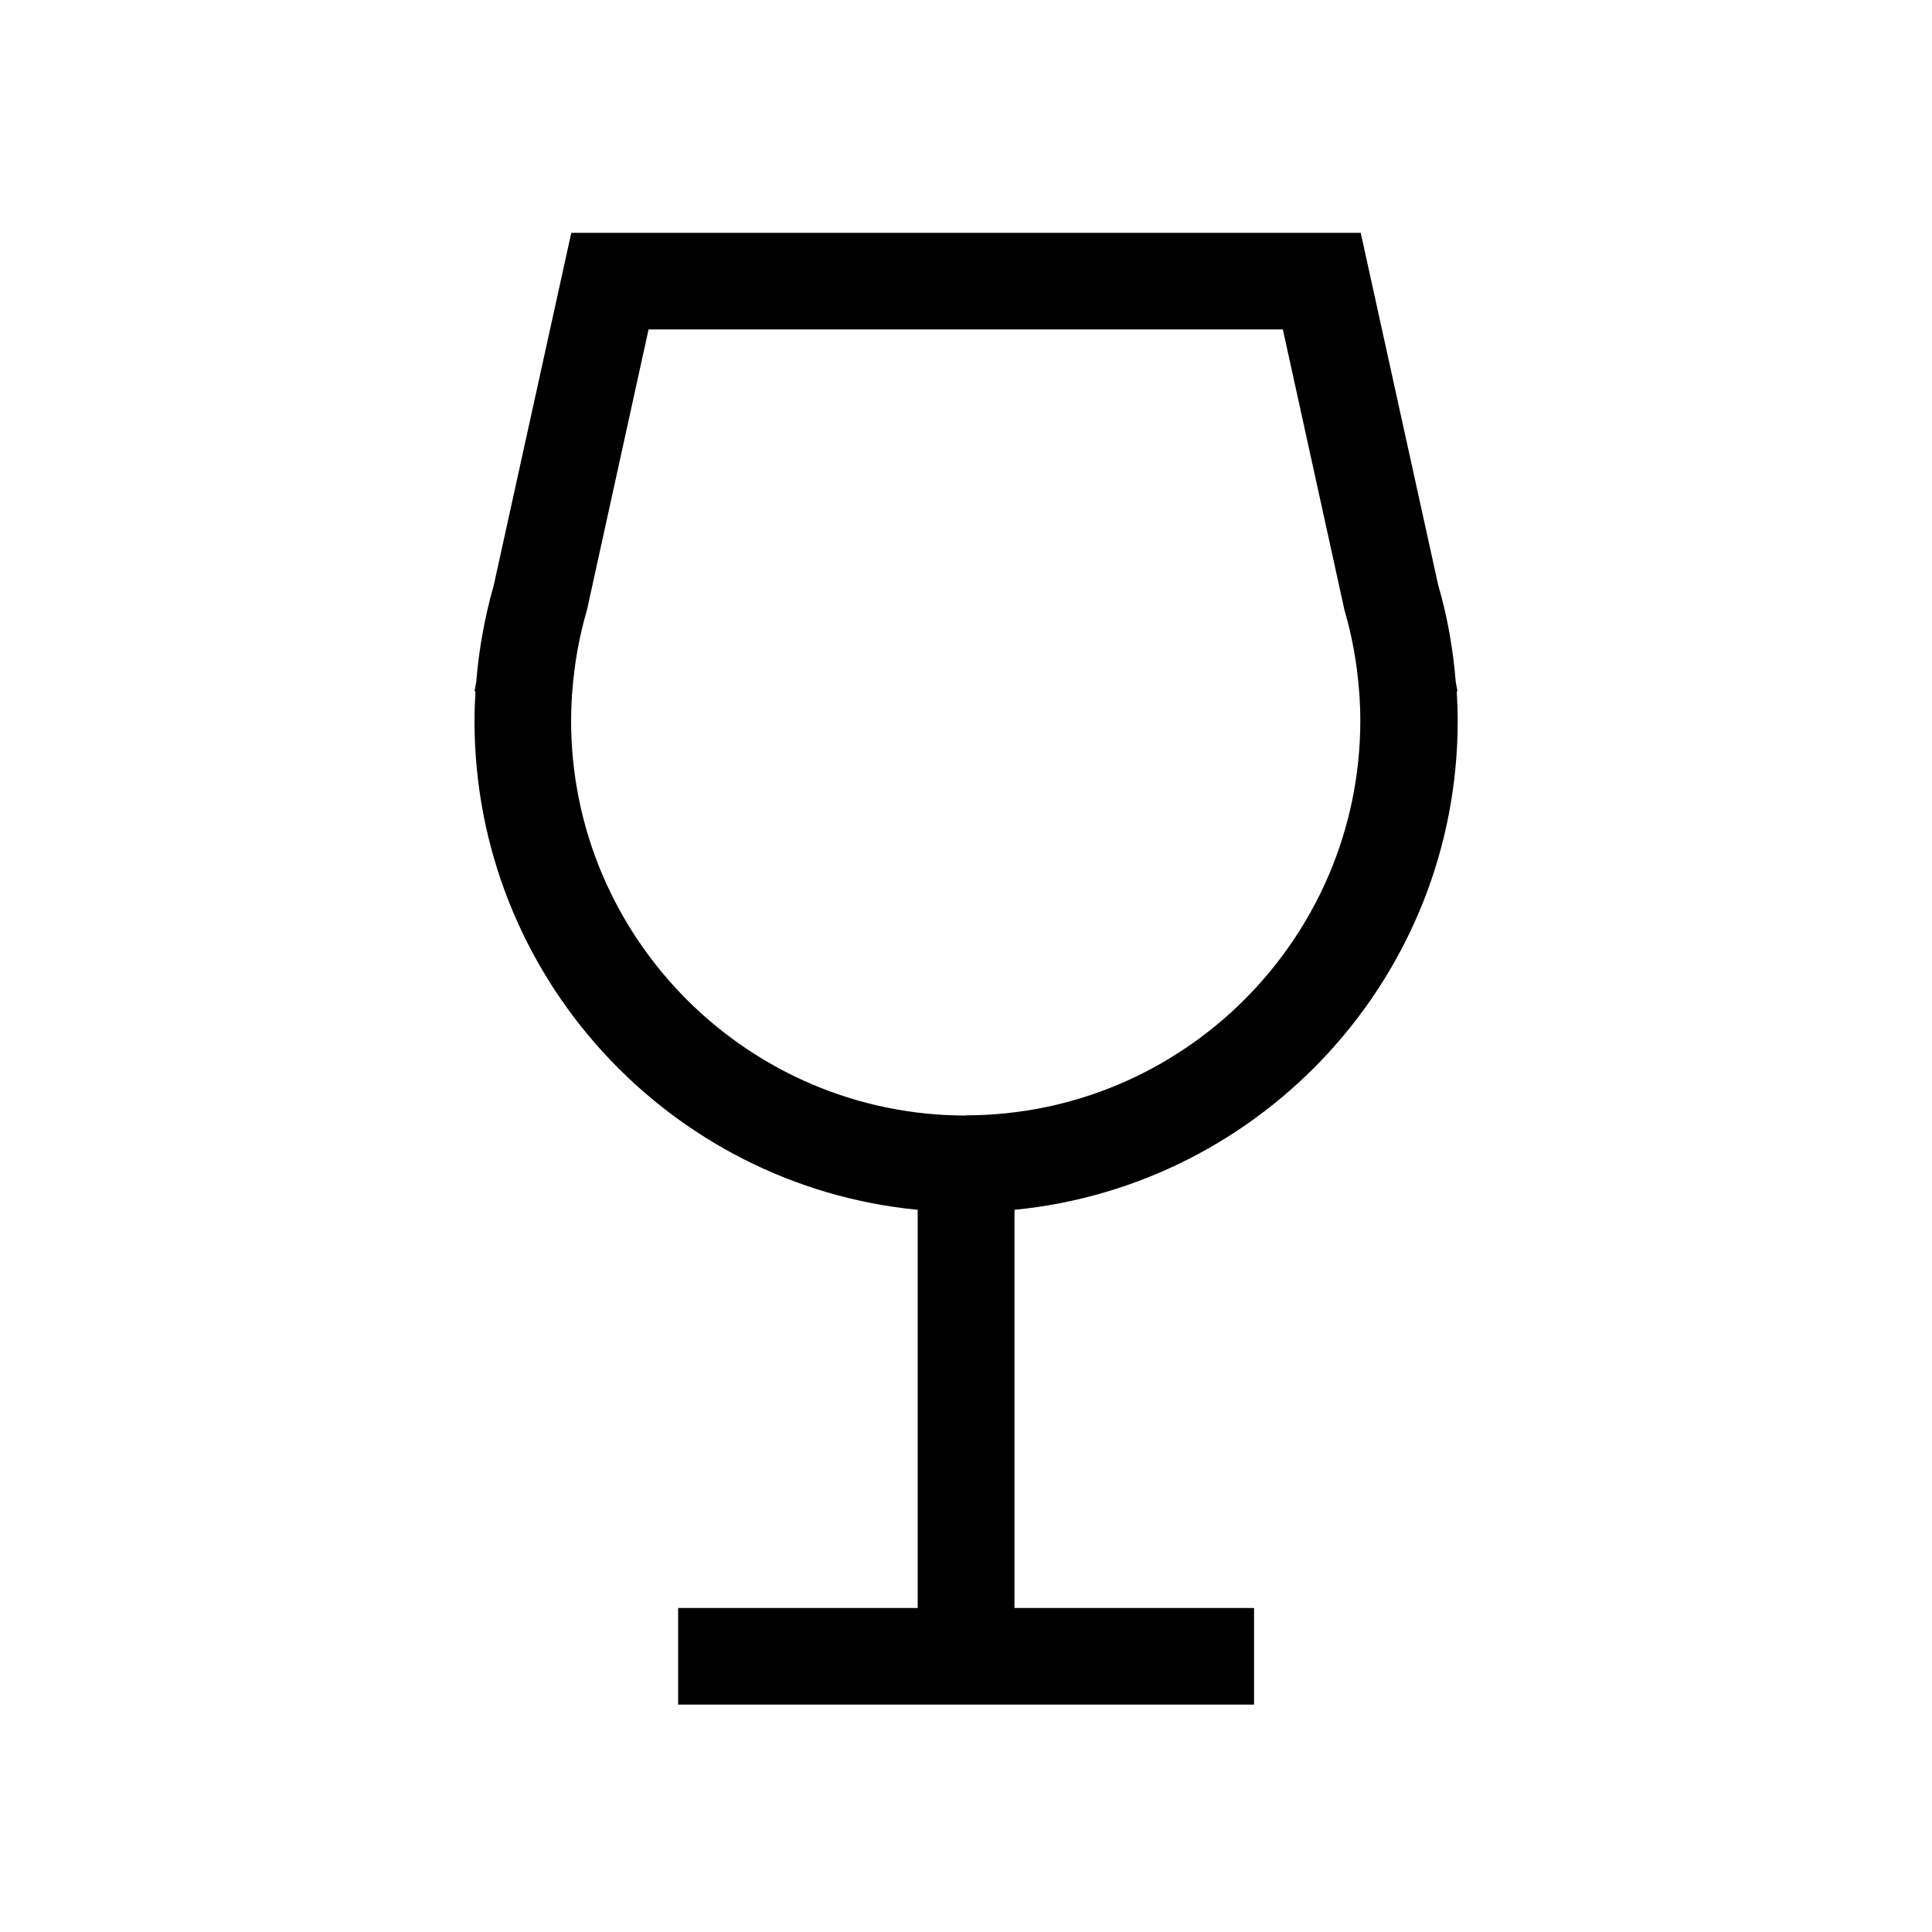 <svg xmlns="http://www.w3.org/2000/svg" viewBox="0 0 100 100" x="0px" y="0px"><path d="M75.44,35.78l-.09-.48c-.14-1.73-.44-3.41-.91-5.02l-4.01-18.23H29.57l-4.01,18.23c-.46,1.61-.77,3.29-.91,5.02l-.09,.48h.05c-.03,.51-.05,1.02-.05,1.53,0,13.2,10.06,24.06,22.94,25.31v20.61h-12.4v5h29.81v-5h-12.4v-20.61c12.87-1.26,22.94-12.11,22.94-25.31,0-.51-.02-1.02-.05-1.53h.05Zm-25.44,21.96c-11.27,0-20.44-9.17-20.44-20.44,0-.36,.01-.77,.04-1.23v-.11s.01-.03,.01-.03l.02-.25c.11-1.37,.35-2.73,.73-4.03l.04-.15,.03-.15,3.14-14.3h32.83l3.14,14.3,.03,.15,.04,.15c.38,1.31,.62,2.66,.73,4.03l.02,.25v.02s.01,.11,.01,.11c.03,.47,.04,.87,.04,1.23,0,11.27-9.17,20.44-20.44,20.44Z"/></svg>